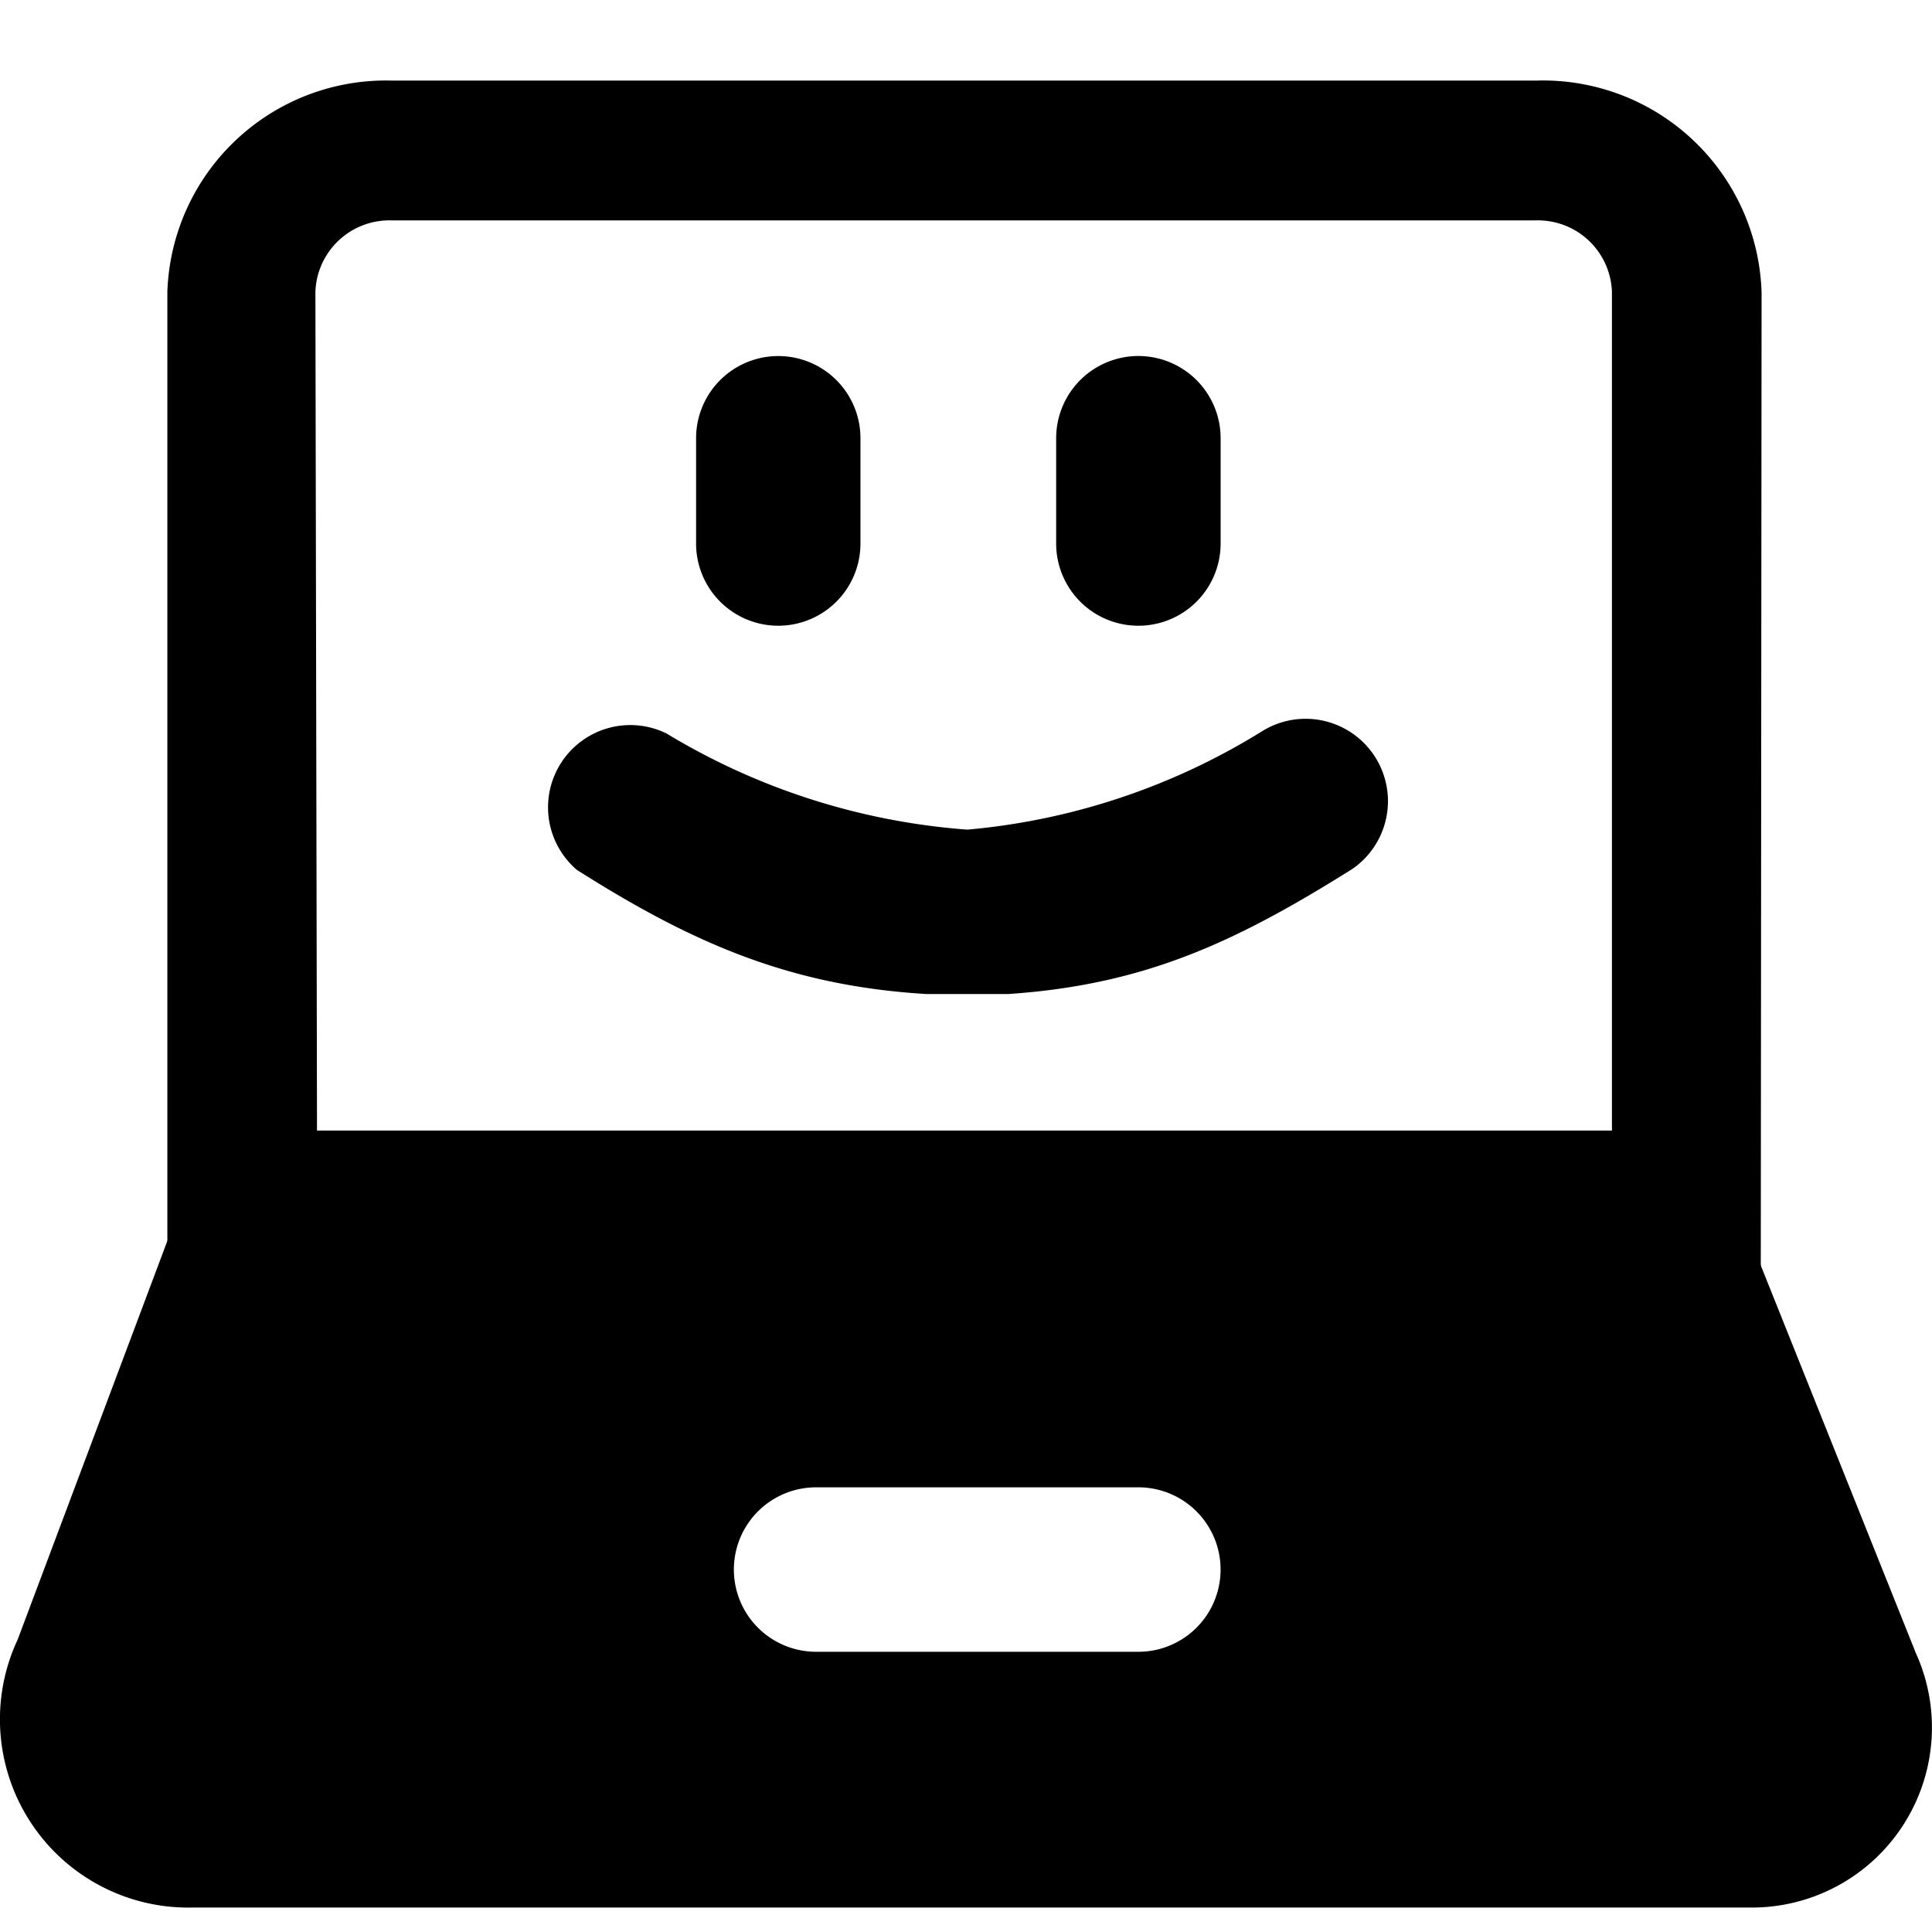<svg viewBox="0 0 24 24" fill="currentColor">
    <g clip-path="url(#a)">
        <path d="m23.793 20.519-2.043-5.107H2.08L.22 20.366a2.339 2.339 0 0 0 2.176 3.33H21.8a2.237 2.237 0 0 0 1.992-3.177Zm-9.652 0h-4.003a1.021 1.021 0 1 1 0-2.043h4.003a1.021 1.021 0 1 1 0 2.043Z"/>
        <path d="M21.873 15.79H2.079V3.626a2.717 2.717 0 0 1 2.789-2.625h14.217a2.717 2.717 0 0 1 2.798 2.635l-.01 12.154ZM3.938 14.044h16.086V3.626a.92.92 0 0 0-.95-.888H4.868a.92.92 0 0 0-.95.888l.02 10.418Z"/>
        <path d="M9.668 7.773A1.021 1.021 0 0 1 8.647 6.75V5.444a1.021 1.021 0 0 1 2.042 0v1.307a1.021 1.021 0 0 1-1.021 1.022ZM14.141 7.773A1.021 1.021 0 0 1 13.12 6.75V5.444a1.021 1.021 0 0 1 2.043 0v1.307a1.021 1.021 0 0 1-1.022 1.022ZM11.506 12.348c-1.694-.102-2.907-.633-4.34-1.542a1.022 1.022 0 0 1 1.113-1.695 8.406 8.406 0 0 0 3.738 1.195 8.334 8.334 0 0 0 3.667-1.226 1.023 1.023 0 0 1 1.113 1.716c-1.441.904-2.572 1.437-4.27 1.552h-1.02Z"/>
    </g>
    <defs>
        <clipPath id="a">
            <path d="M0 0h24v24H0z"/>
        </clipPath>
    </defs>
</svg>
